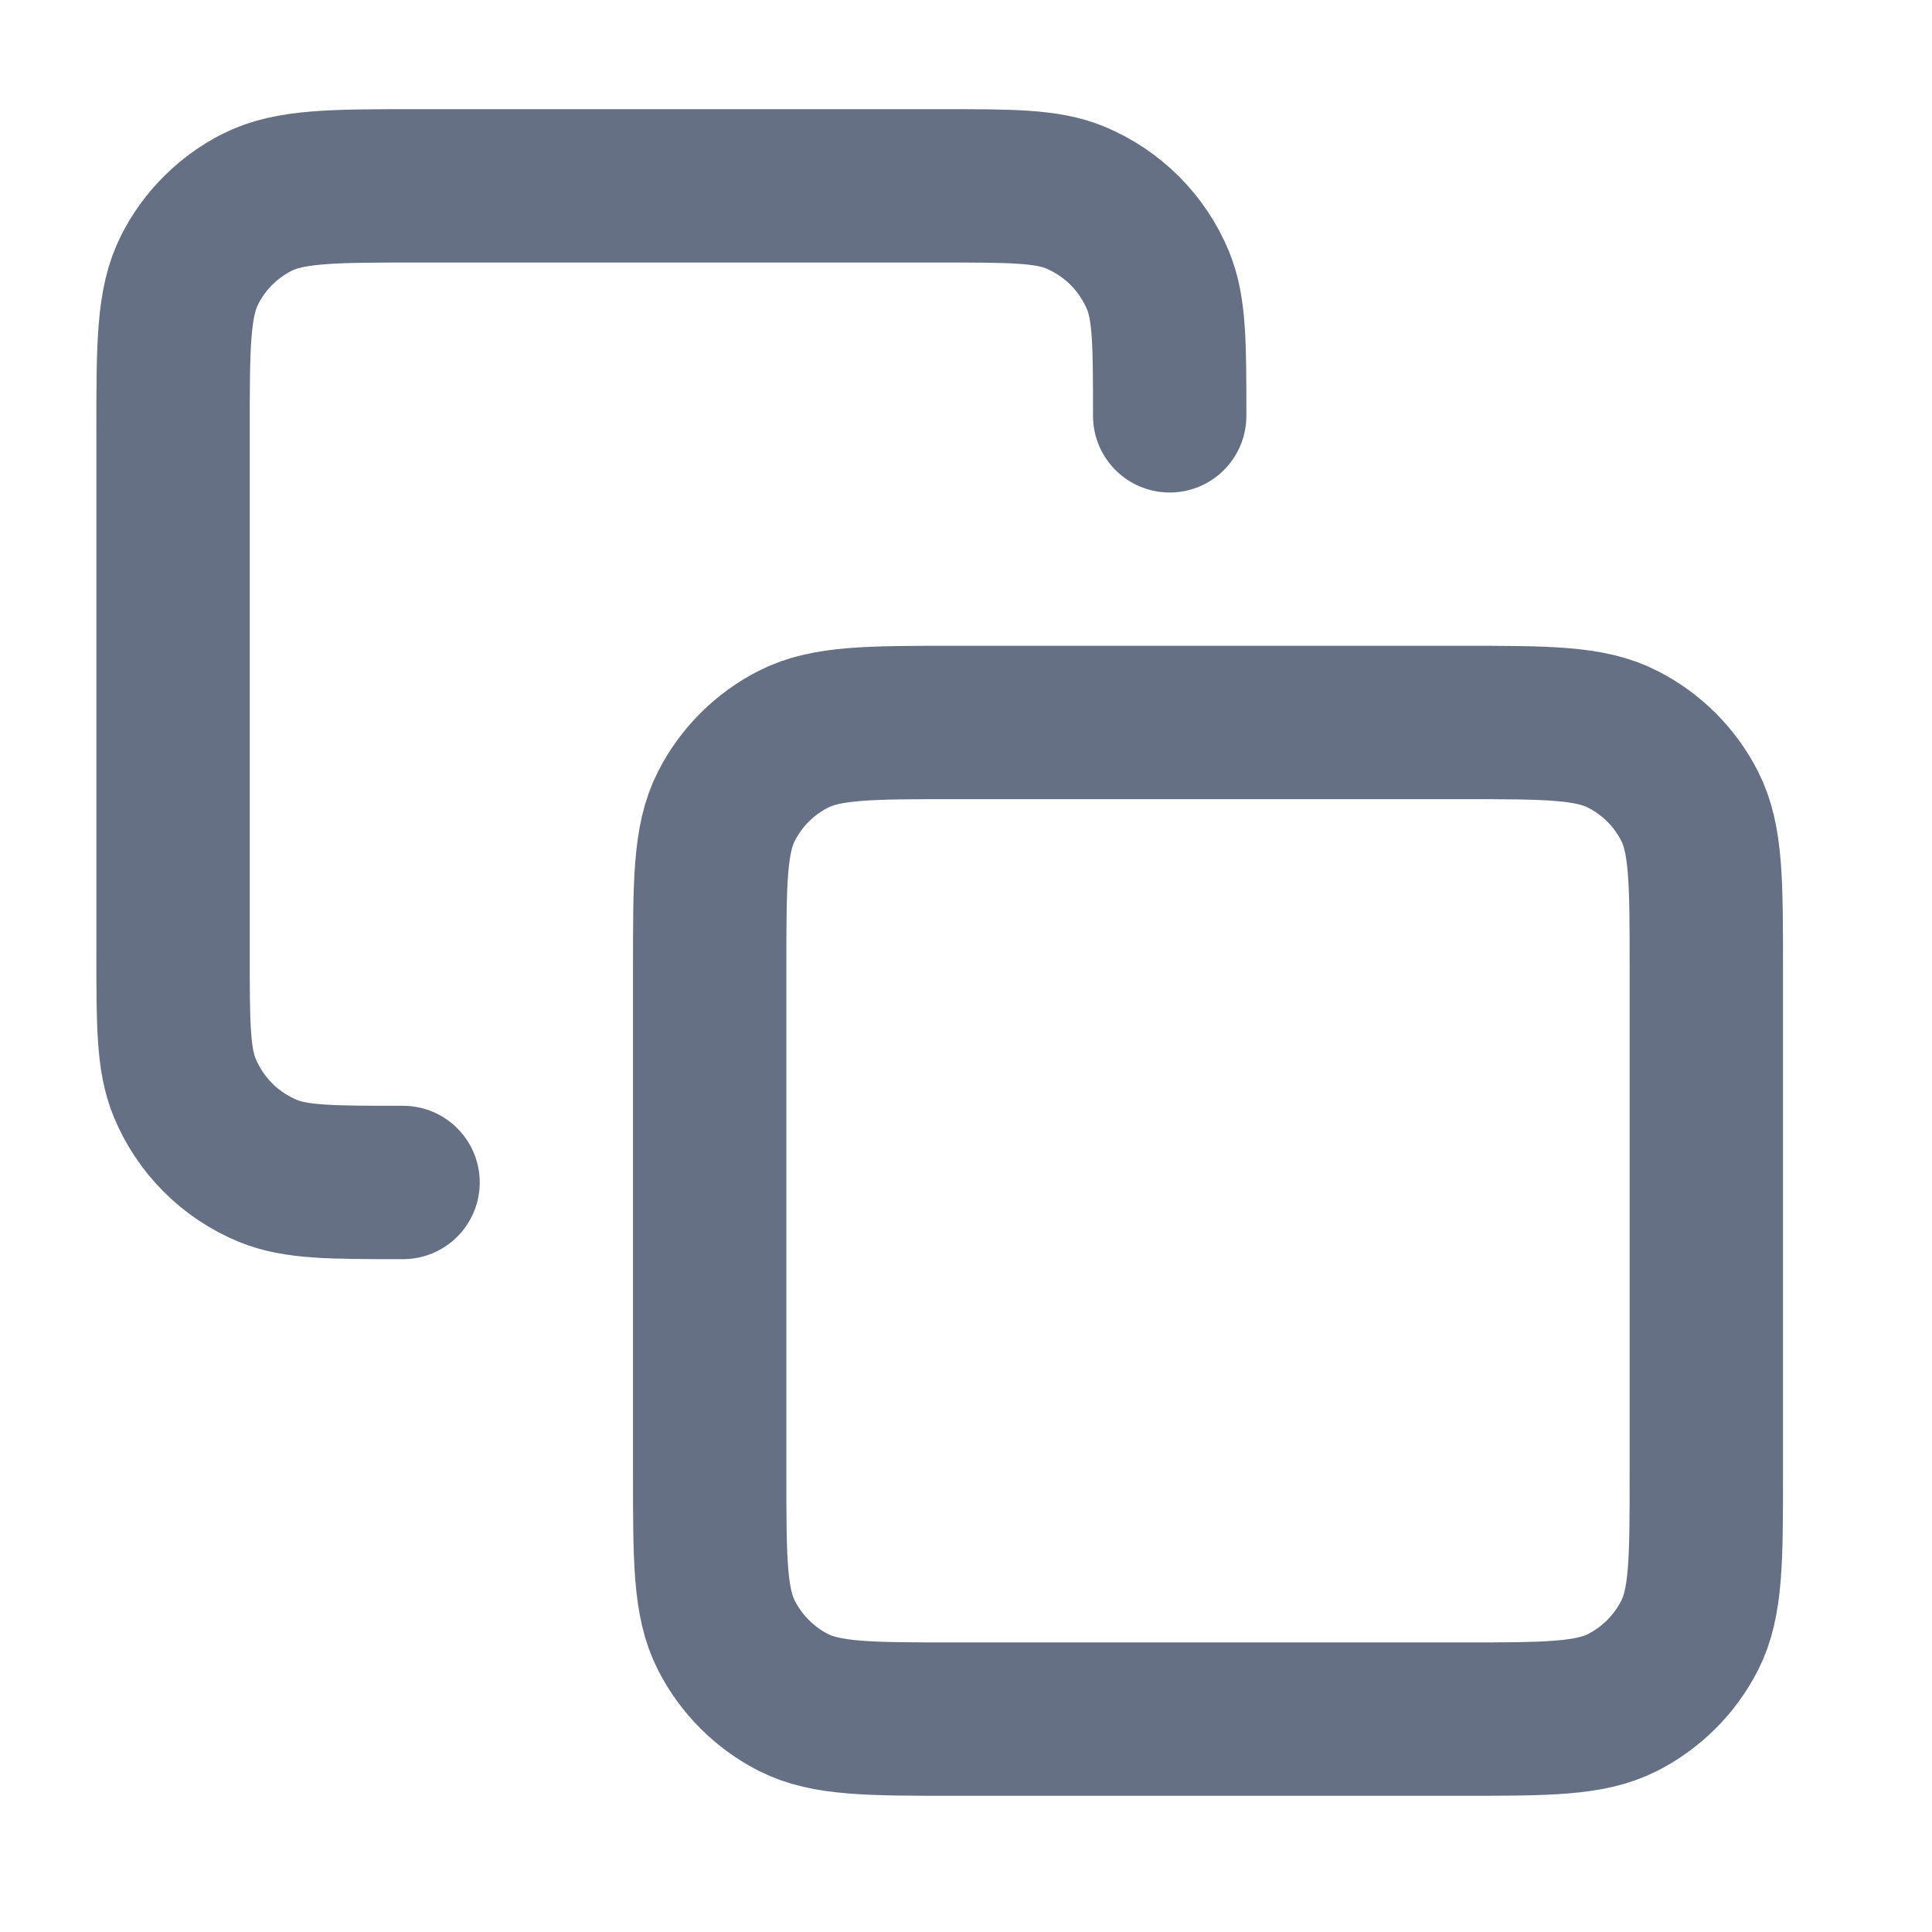 <svg width="21" height="21" viewBox="0 0 21 21" fill="none" xmlns="http://www.w3.org/2000/svg">
<path d="M4.381 12.853C3.604 12.853 3.216 12.853 2.91 12.726C2.501 12.557 2.177 12.232 2.008 11.824C1.881 11.518 1.881 11.129 1.881 10.353V4.686C1.881 3.753 1.881 3.286 2.063 2.93C2.222 2.616 2.477 2.361 2.791 2.201C3.147 2.02 3.614 2.02 4.548 2.02H10.214C10.991 2.02 11.379 2.02 11.685 2.146C12.094 2.316 12.418 2.64 12.587 3.048C12.714 3.355 12.714 3.743 12.714 4.52M10.381 18.686H15.881C16.814 18.686 17.281 18.686 17.637 18.505C17.951 18.345 18.206 18.09 18.366 17.776C18.547 17.42 18.547 16.953 18.547 16.02V10.52C18.547 9.586 18.547 9.119 18.366 8.763C18.206 8.449 17.951 8.194 17.637 8.035C17.281 7.853 16.814 7.853 15.881 7.853H10.381C9.447 7.853 8.981 7.853 8.624 8.035C8.311 8.194 8.056 8.449 7.896 8.763C7.714 9.119 7.714 9.586 7.714 10.52V16.02C7.714 16.953 7.714 17.42 7.896 17.776C8.056 18.09 8.311 18.345 8.624 18.505C8.981 18.686 9.447 18.686 10.381 18.686Z" stroke="#667085" stroke-width="1.667" stroke-linecap="round" stroke-linejoin="round"/>
</svg>
